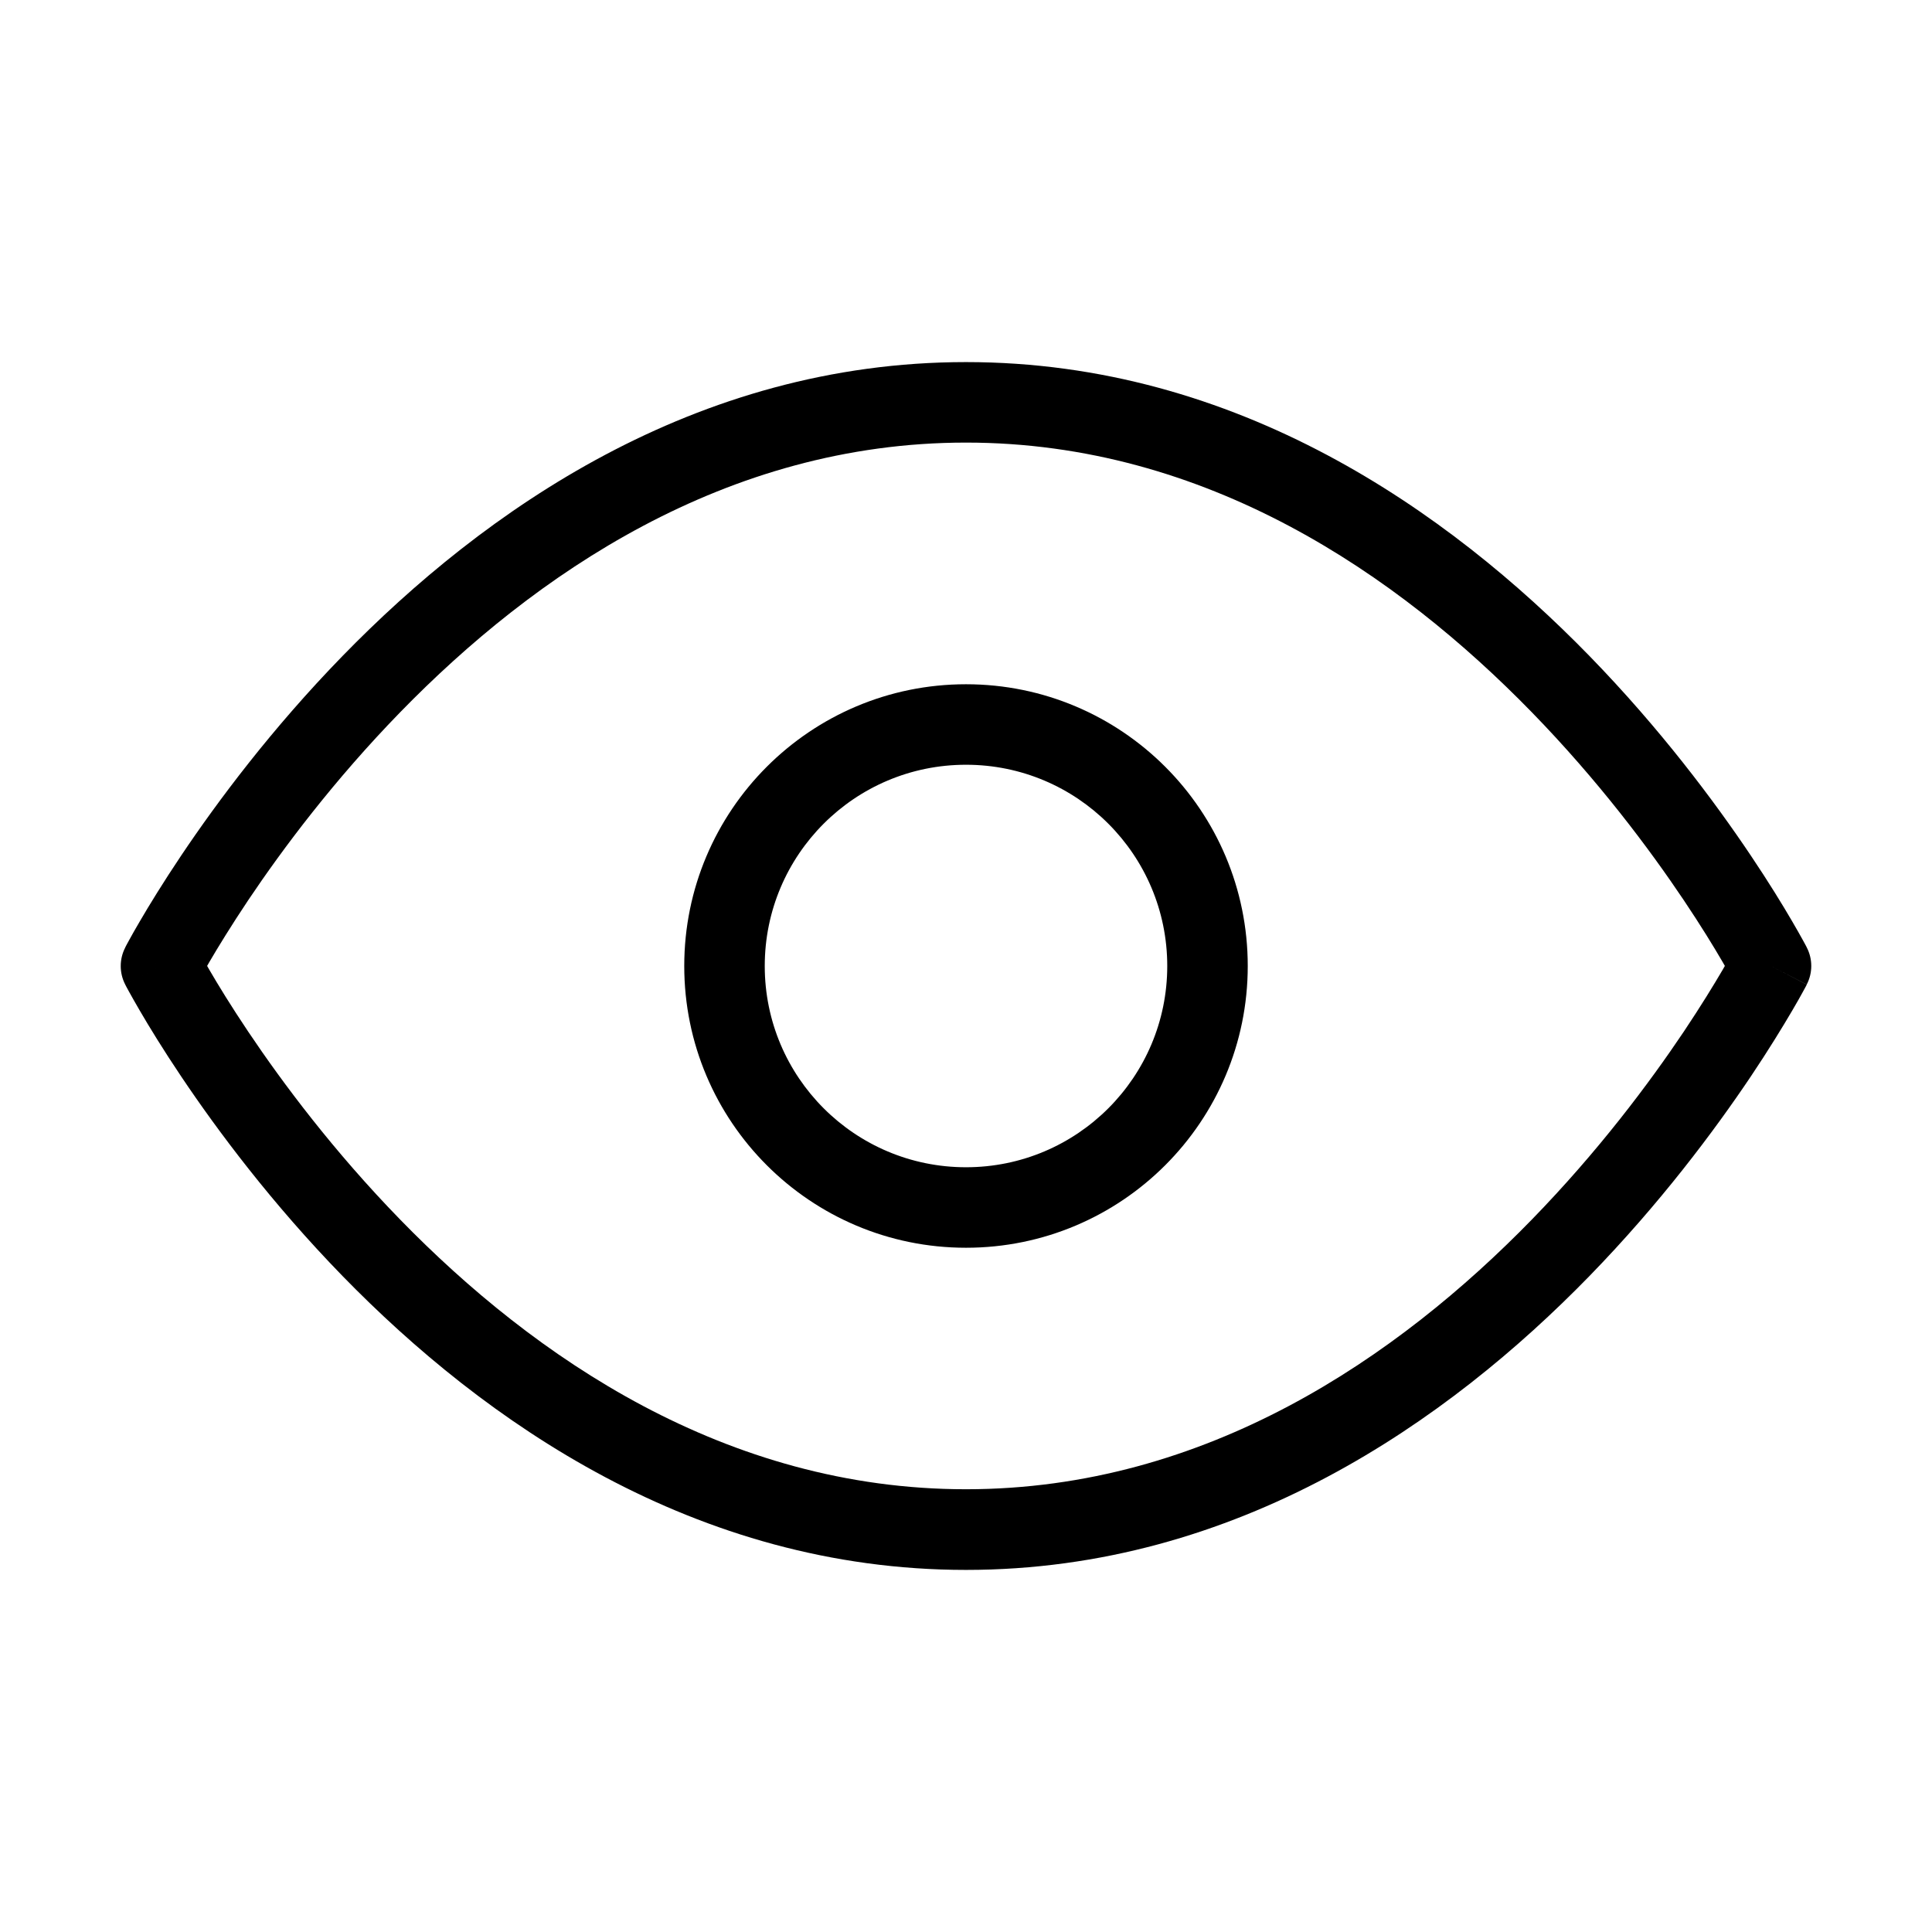 <svg fill="none" height="24" viewBox="0 0 24 24" width="24" xmlns="http://www.w3.org/2000/svg"><path clip-rule="evenodd" d="m3.083 12.815c-.214-.319-.375-.583-.482-.767l-.028-.049.028-.049c.107-.183.269-.448.482-.767.428-.638 1.063-1.488 1.889-2.336 1.66-1.704 4.039-3.349 7.028-3.349 2.99 0 5.368 1.645 7.028 3.349.826.848 1.461 1.698 1.889 2.336.214.319.375.583.482.767l.028.049-.028.049c-.107.183-.269.448-.482.767-.428.638-1.063 1.488-1.889 2.336-1.66 1.704-4.039 3.349-7.028 3.349-2.989 0-5.368-1.645-7.028-3.349-.826-.848-1.461-1.698-1.889-2.336zm19.361-1.046c0.0 0.0 0.0 0-.444.231.444.231.444.231.444.231l-0.0.001-.001.002-.003.005-.009.018c-.008.015-.02.036-.035.064-.03.055-.074.134-.133.234-.117.199-.289.482-.515.819-.453.674-1.125 1.575-2.003 2.477-1.749 1.796-4.37 3.651-7.745 3.651-3.374 0-5.995-1.855-7.745-3.651-.878-.902-1.55-1.802-2.003-2.477-.227-.338-.399-.62-.515-.819-.058-.1-.103-.179-.133-.234-.015-.027-.027-.049-.035-.064l-.009-.018-.003-.005-.001-.002-0-.001c-0-0-0-0.0.444-.231-.444-.231-.444-.231-.444-.231l0-.001.001-.002.003-.005.009-.018c.008-.015.02-.036.035-.064.03-.055.074-.134.133-.234.116-.199.289-.482.515-.819.453-.675 1.125-1.575 2.003-2.477 1.749-1.796 4.37-3.651 7.745-3.651 3.374 0 5.995 1.855 7.745 3.651.878.902 1.55 1.802 2.003 2.477.227.338.399.62.515.819.058.1.103.179.133.234.015.027.027.049.035.064l.009.018.003.005.001.002zm-.444.231.444-.231c.075.144.075.317 0 .461zm-20.444-.231.444.231-.444.231c-.075-.144-.075-.317 0-.461zm7.944.231c0-1.381 1.119-2.5 2.5-2.5s2.5 1.119 2.5 2.5-1.119 2.5-2.5 2.5-2.5-1.119-2.5-2.5zm2.5-3.5c-1.933 0-3.5 1.567-3.5 3.5s1.567 3.5 3.5 3.5 3.5-1.567 3.5-3.5-1.567-3.5-3.5-3.5z" fill="currentColor" fill-rule="evenodd"/></svg>